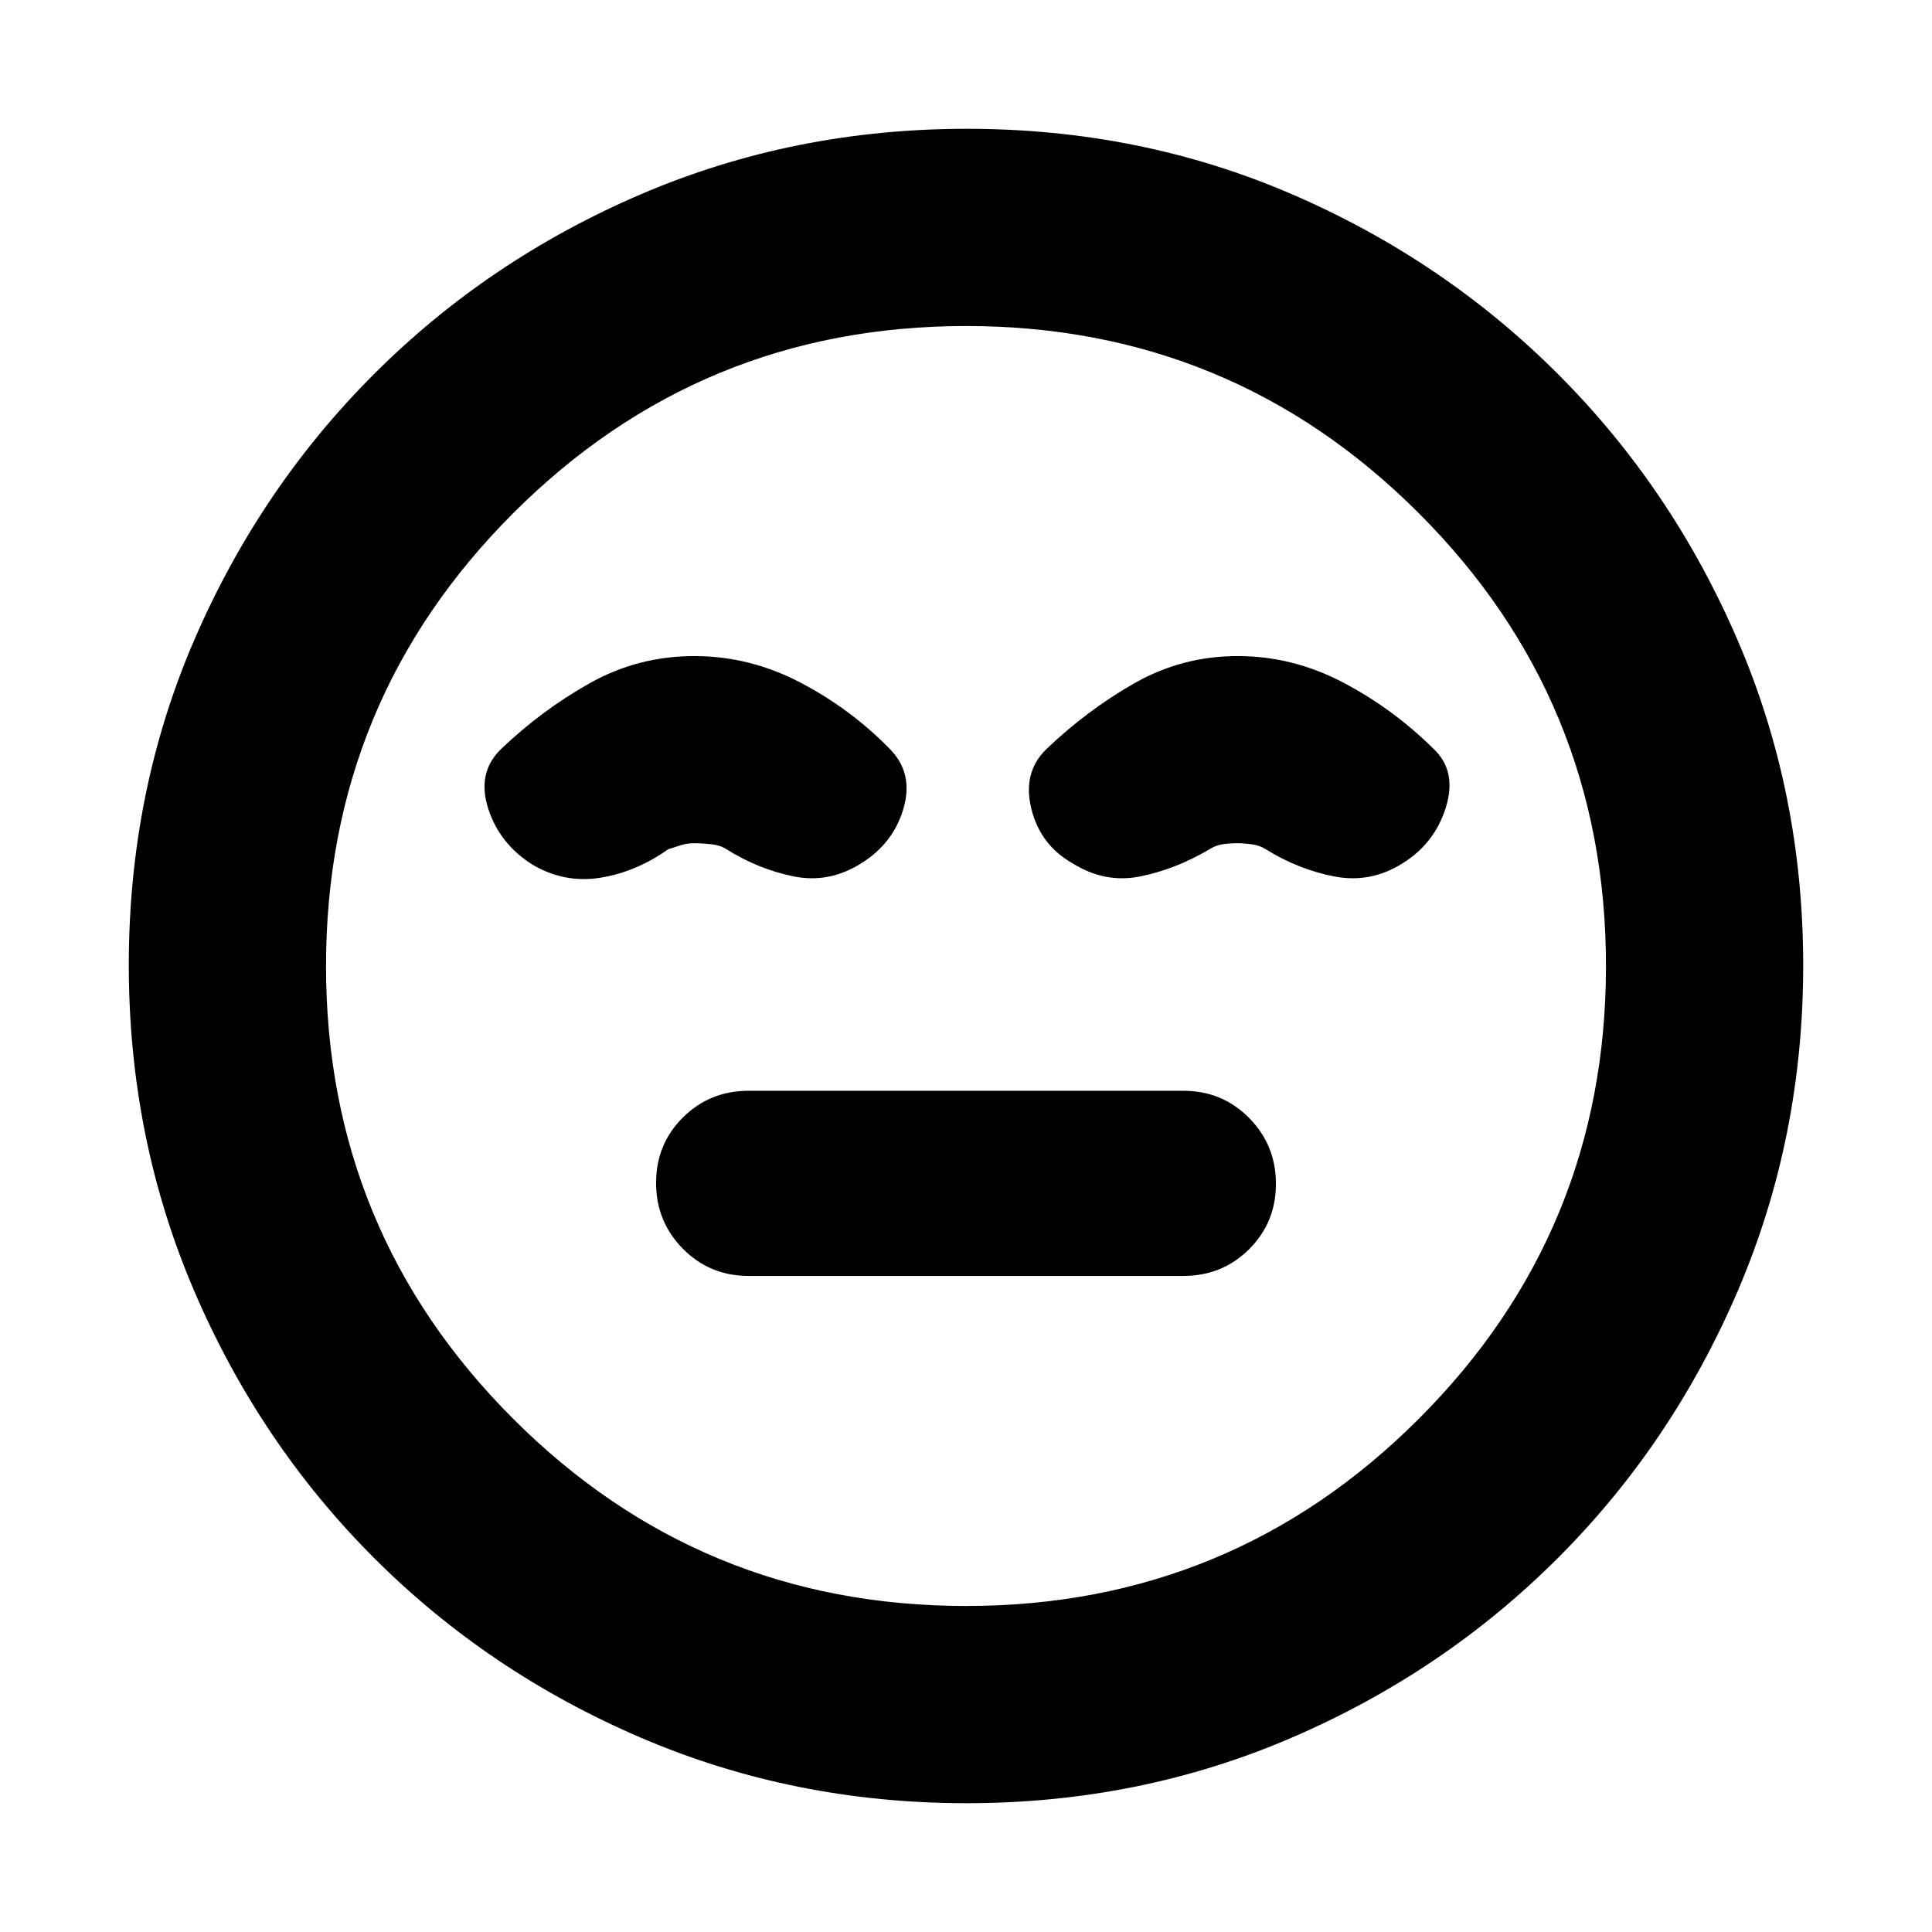 <svg xmlns="http://www.w3.org/2000/svg" height="20" viewBox="0 96 960 960" width="20"><path d="M372 730h216q19.333 0 32.667-13.267Q634 703.465 634 684.233 634 665 620.667 651.5 607.333 638 588 638H372q-19.333 0-32.667 13.267Q326 664.535 326 683.767 326 703 339.333 716.5 352.667 730 372 730Zm108.276 262q-85.916 0-161.756-32.52t-132.66-89.34q-56.82-56.82-89.34-132.618Q64 661.723 64 575.542q0-86.182 32.52-161.522 32.52-75.34 89.34-132.16 56.82-56.82 132.618-89.34Q394.277 160 480.458 160q86.182 0 161.522 32.52 75.34 32.52 132.16 89.34 56.82 56.82 89.34 132.384Q896 489.809 896 575.724q0 85.916-32.52 161.756t-89.34 132.66q-56.82 56.82-132.384 89.34Q566.191 992 480.276 992ZM480 576Zm0 318q132 0 225-93t93-225q0-132-93-225t-225-93q-132 0-225 93t-93 225q0 132 93 225t225 93ZM345 422q-28 0-52 13.5t-44.231 32.893Q237 480 242.5 497.5t21.7 27.9q16 9.6 33.929 6.767Q316.059 529.333 332 518q3-1 6.197-2 3.198-1 6.75-1 3.91 0 8.482.5Q358 516 361 518q16 10 33.5 13.5t33.405-6.5Q444 515 449 497.5t-7-29.5q-19.593-20-44.601-33Q372.39 422 345 422Zm270 0q-27.657 0-51.328 13.5Q540 449 519.769 468.393 508 480 512.5 498t20.5 27q16 10 33.5 6.5T601 518q3.111-2 6.553-2.5 3.443-.5 7.267-.5 3.18 0 7.065.5 3.884.5 7.115 2.5 16 10 34 13.5t33.905-6.5Q713 515 718.5 497t-6.269-29Q692 448 667.123 435 642.246 422 615 422Z"/></svg>